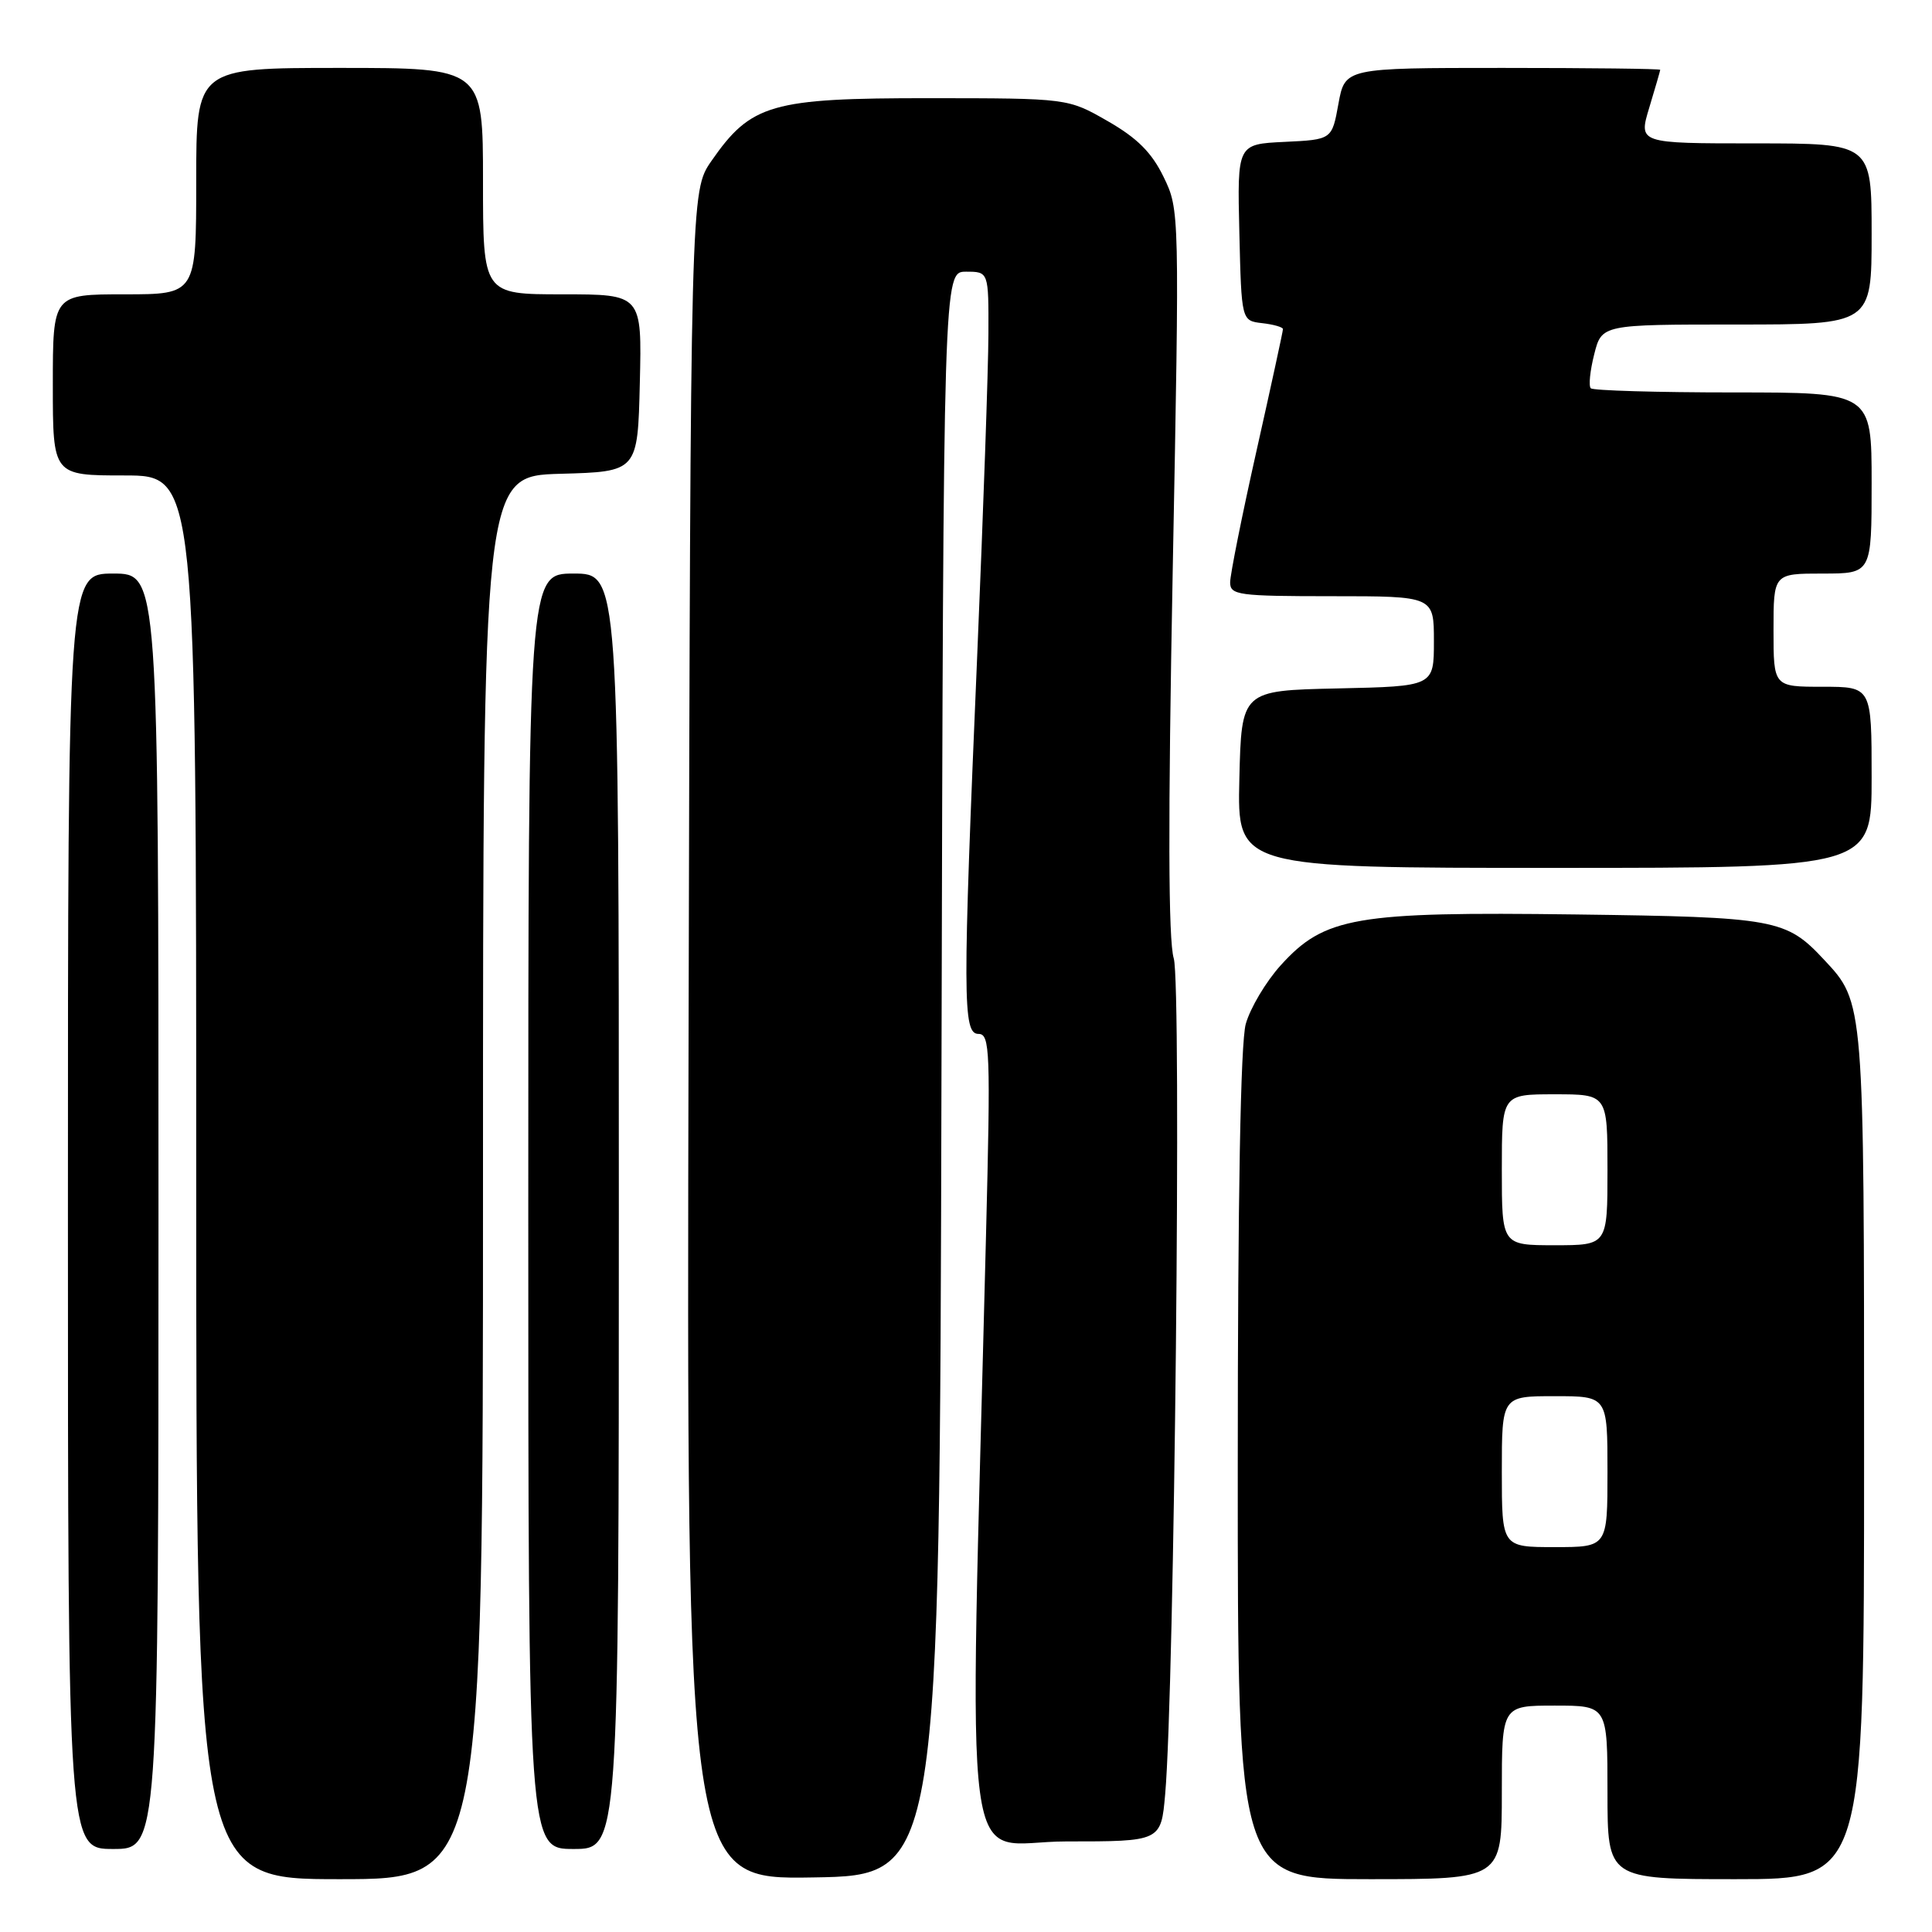 <?xml version="1.0" encoding="UTF-8" standalone="no"?>
<!DOCTYPE svg PUBLIC "-//W3C//DTD SVG 1.1//EN" "http://www.w3.org/Graphics/SVG/1.1/DTD/svg11.dtd" >
<svg xmlns="http://www.w3.org/2000/svg" xmlns:xlink="http://www.w3.org/1999/xlink" version="1.1" viewBox="0 0 256 256">
 <g >
 <path fill="currentColor"
d=" M 64.00 156.03 C 64.00 63.07 64.00 63.07 74.25 62.78 C 84.50 62.50 84.50 62.50 84.78 50.75 C 85.06 39.00 85.06 39.00 74.53 39.00 C 64.00 39.00 64.00 39.00 64.00 24.00 C 64.00 9.00 64.00 9.00 45.00 9.00 C 26.00 9.00 26.00 9.00 26.00 24.00 C 26.00 39.00 26.00 39.00 16.50 39.00 C 7.00 39.00 7.00 39.00 7.00 51.00 C 7.00 63.00 7.00 63.00 16.50 63.00 C 26.00 63.00 26.00 63.00 26.00 156.00 C 26.00 249.00 26.00 249.00 45.00 249.00 C 64.00 249.00 64.00 249.00 64.00 156.03 Z  M 124.75 142.25 C 125.01 36.00 125.01 36.00 128.00 36.00 C 131.00 36.00 131.00 36.00 130.97 44.25 C 130.96 48.79 130.29 67.80 129.50 86.50 C 127.54 132.42 127.55 137.00 129.66 137.00 C 131.18 137.00 131.27 139.22 130.65 163.75 C 128.41 253.17 127.20 244.00 141.26 244.00 C 153.84 244.00 153.84 244.00 154.39 237.75 C 155.62 223.89 156.58 130.49 155.53 127.00 C 154.80 124.58 154.76 108.79 155.39 75.65 C 156.30 28.01 156.30 27.79 154.18 23.44 C 152.61 20.21 150.69 18.29 146.78 16.05 C 141.50 13.02 141.50 13.02 123.14 13.01 C 102.18 13.00 99.51 13.77 94.26 21.34 C 91.50 25.33 91.50 25.33 91.24 137.19 C 90.97 249.05 90.97 249.05 107.74 248.77 C 124.50 248.50 124.50 248.50 124.75 142.25 Z  M 199.00 237.50 C 199.00 226.00 199.00 226.00 206.00 226.00 C 213.00 226.00 213.00 226.00 213.00 237.50 C 213.00 249.00 213.00 249.00 230.00 249.00 C 247.00 249.00 247.00 249.00 247.00 192.97 C 247.00 132.56 247.03 132.87 241.70 127.17 C 236.66 121.77 235.33 121.52 208.77 121.17 C 179.58 120.79 175.50 121.49 169.69 127.92 C 167.73 130.09 165.66 133.58 165.07 135.68 C 164.38 138.16 164.01 158.74 164.01 194.25 C 164.00 249.00 164.00 249.00 181.50 249.00 C 199.00 249.00 199.00 249.00 199.00 237.50 Z  M 21.00 160.50 C 21.00 76.00 21.00 76.00 15.00 76.00 C 9.00 76.00 9.00 76.00 9.00 160.50 C 9.00 245.00 9.00 245.00 15.00 245.00 C 21.00 245.00 21.00 245.00 21.00 160.50 Z  M 82.00 160.50 C 82.00 76.00 82.00 76.00 76.00 76.00 C 70.00 76.00 70.00 76.00 70.00 160.50 C 70.00 245.00 70.00 245.00 76.00 245.00 C 82.00 245.00 82.00 245.00 82.00 160.50 Z  M 248.00 103.00 C 248.00 91.00 248.00 91.00 241.50 91.00 C 235.00 91.00 235.00 91.00 235.00 83.50 C 235.00 76.00 235.00 76.00 241.50 76.00 C 248.00 76.00 248.00 76.00 248.00 64.00 C 248.00 52.00 248.00 52.00 229.67 52.00 C 219.58 52.00 211.09 51.75 210.79 51.45 C 210.48 51.15 210.69 49.13 211.24 46.95 C 212.24 43.00 212.24 43.00 230.12 43.00 C 248.00 43.00 248.00 43.00 248.00 31.00 C 248.00 19.00 248.00 19.00 232.55 19.00 C 217.10 19.00 217.10 19.00 218.54 14.25 C 219.33 11.64 219.98 9.39 219.99 9.25 C 220.00 9.11 210.60 9.00 199.11 9.00 C 178.22 9.00 178.22 9.00 177.35 13.75 C 176.49 18.50 176.49 18.50 170.21 18.80 C 163.94 19.10 163.94 19.10 164.22 30.80 C 164.50 42.50 164.50 42.50 167.25 42.82 C 168.76 42.99 170.00 43.35 170.00 43.61 C 170.00 43.87 168.43 51.12 166.50 59.71 C 164.57 68.30 163.00 76.16 163.00 77.17 C 163.00 78.85 164.08 79.00 176.50 79.00 C 190.00 79.00 190.00 79.00 190.00 84.97 C 190.00 90.94 190.00 90.94 177.25 91.22 C 164.50 91.50 164.50 91.50 164.22 103.25 C 163.94 115.00 163.94 115.00 205.97 115.00 C 248.00 115.00 248.00 115.00 248.00 103.00 Z  M 199.00 195.00 C 199.00 185.00 199.00 185.00 206.00 185.00 C 213.00 185.00 213.00 185.00 213.00 195.00 C 213.00 205.00 213.00 205.00 206.00 205.00 C 199.00 205.00 199.00 205.00 199.00 195.00 Z  M 199.00 155.00 C 199.00 145.00 199.00 145.00 206.00 145.00 C 213.00 145.00 213.00 145.00 213.00 155.00 C 213.00 165.00 213.00 165.00 206.00 165.00 C 199.00 165.00 199.00 165.00 199.00 155.00 Z "/>
</g>
</svg>